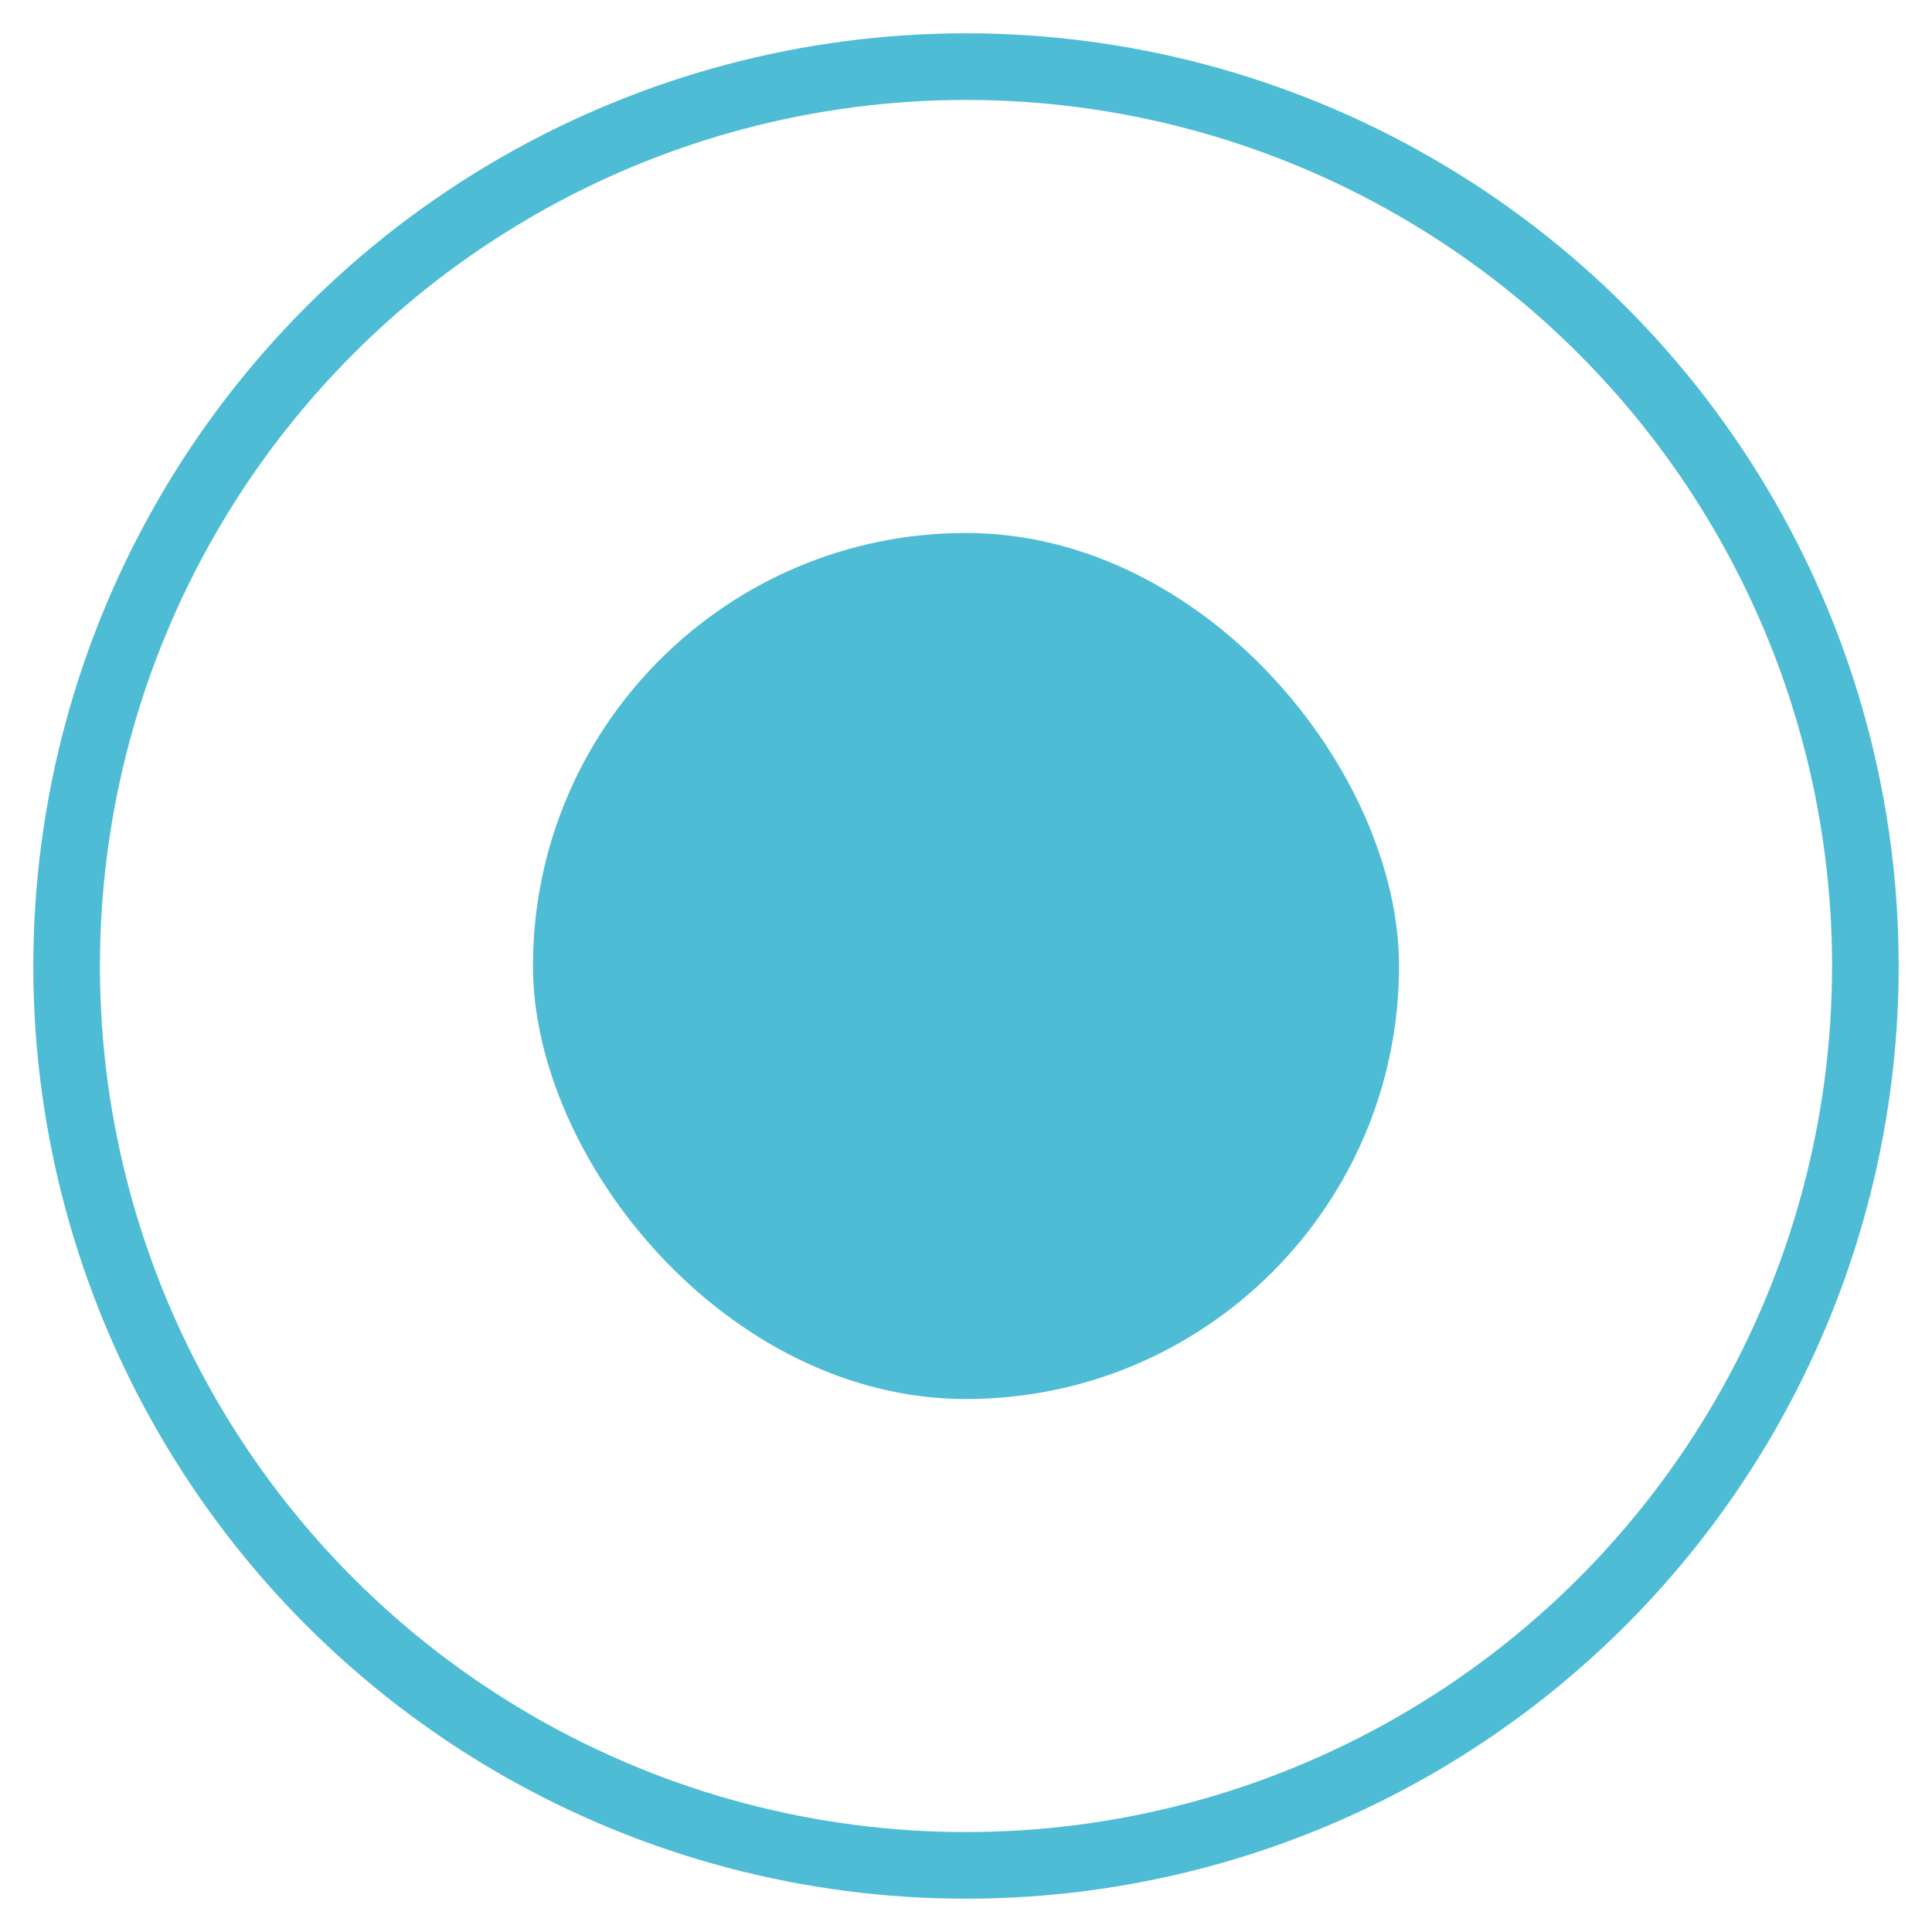 <?xml version="1.0" encoding="UTF-8"?>
<svg width="29px" height="29px" viewBox="0 0 29 29" version="1.1" xmlns="http://www.w3.org/2000/svg" xmlns:xlink="http://www.w3.org/1999/xlink">
    <!-- Generator: Sketch 53.2 (72643) - https://sketchapp.com -->
    <title>Slice 1</title>
    <desc>Created with Sketch.</desc>
    <g id="Page-1" stroke="none" stroke-width="1" fill="none" fill-rule="evenodd">
        <g id="Colors/yellow" transform="translate(8, 8)" fill="#4ebcd5">
            <rect id="Rectangle" x="0" y="0" width="13" height="13" rx="6.5"></rect>
        </g>
        <circle id="Oval-3" stroke="#4ebcd5" cx="14.5" cy="14.5" r="13.5"></circle>
    </g>
</svg>
